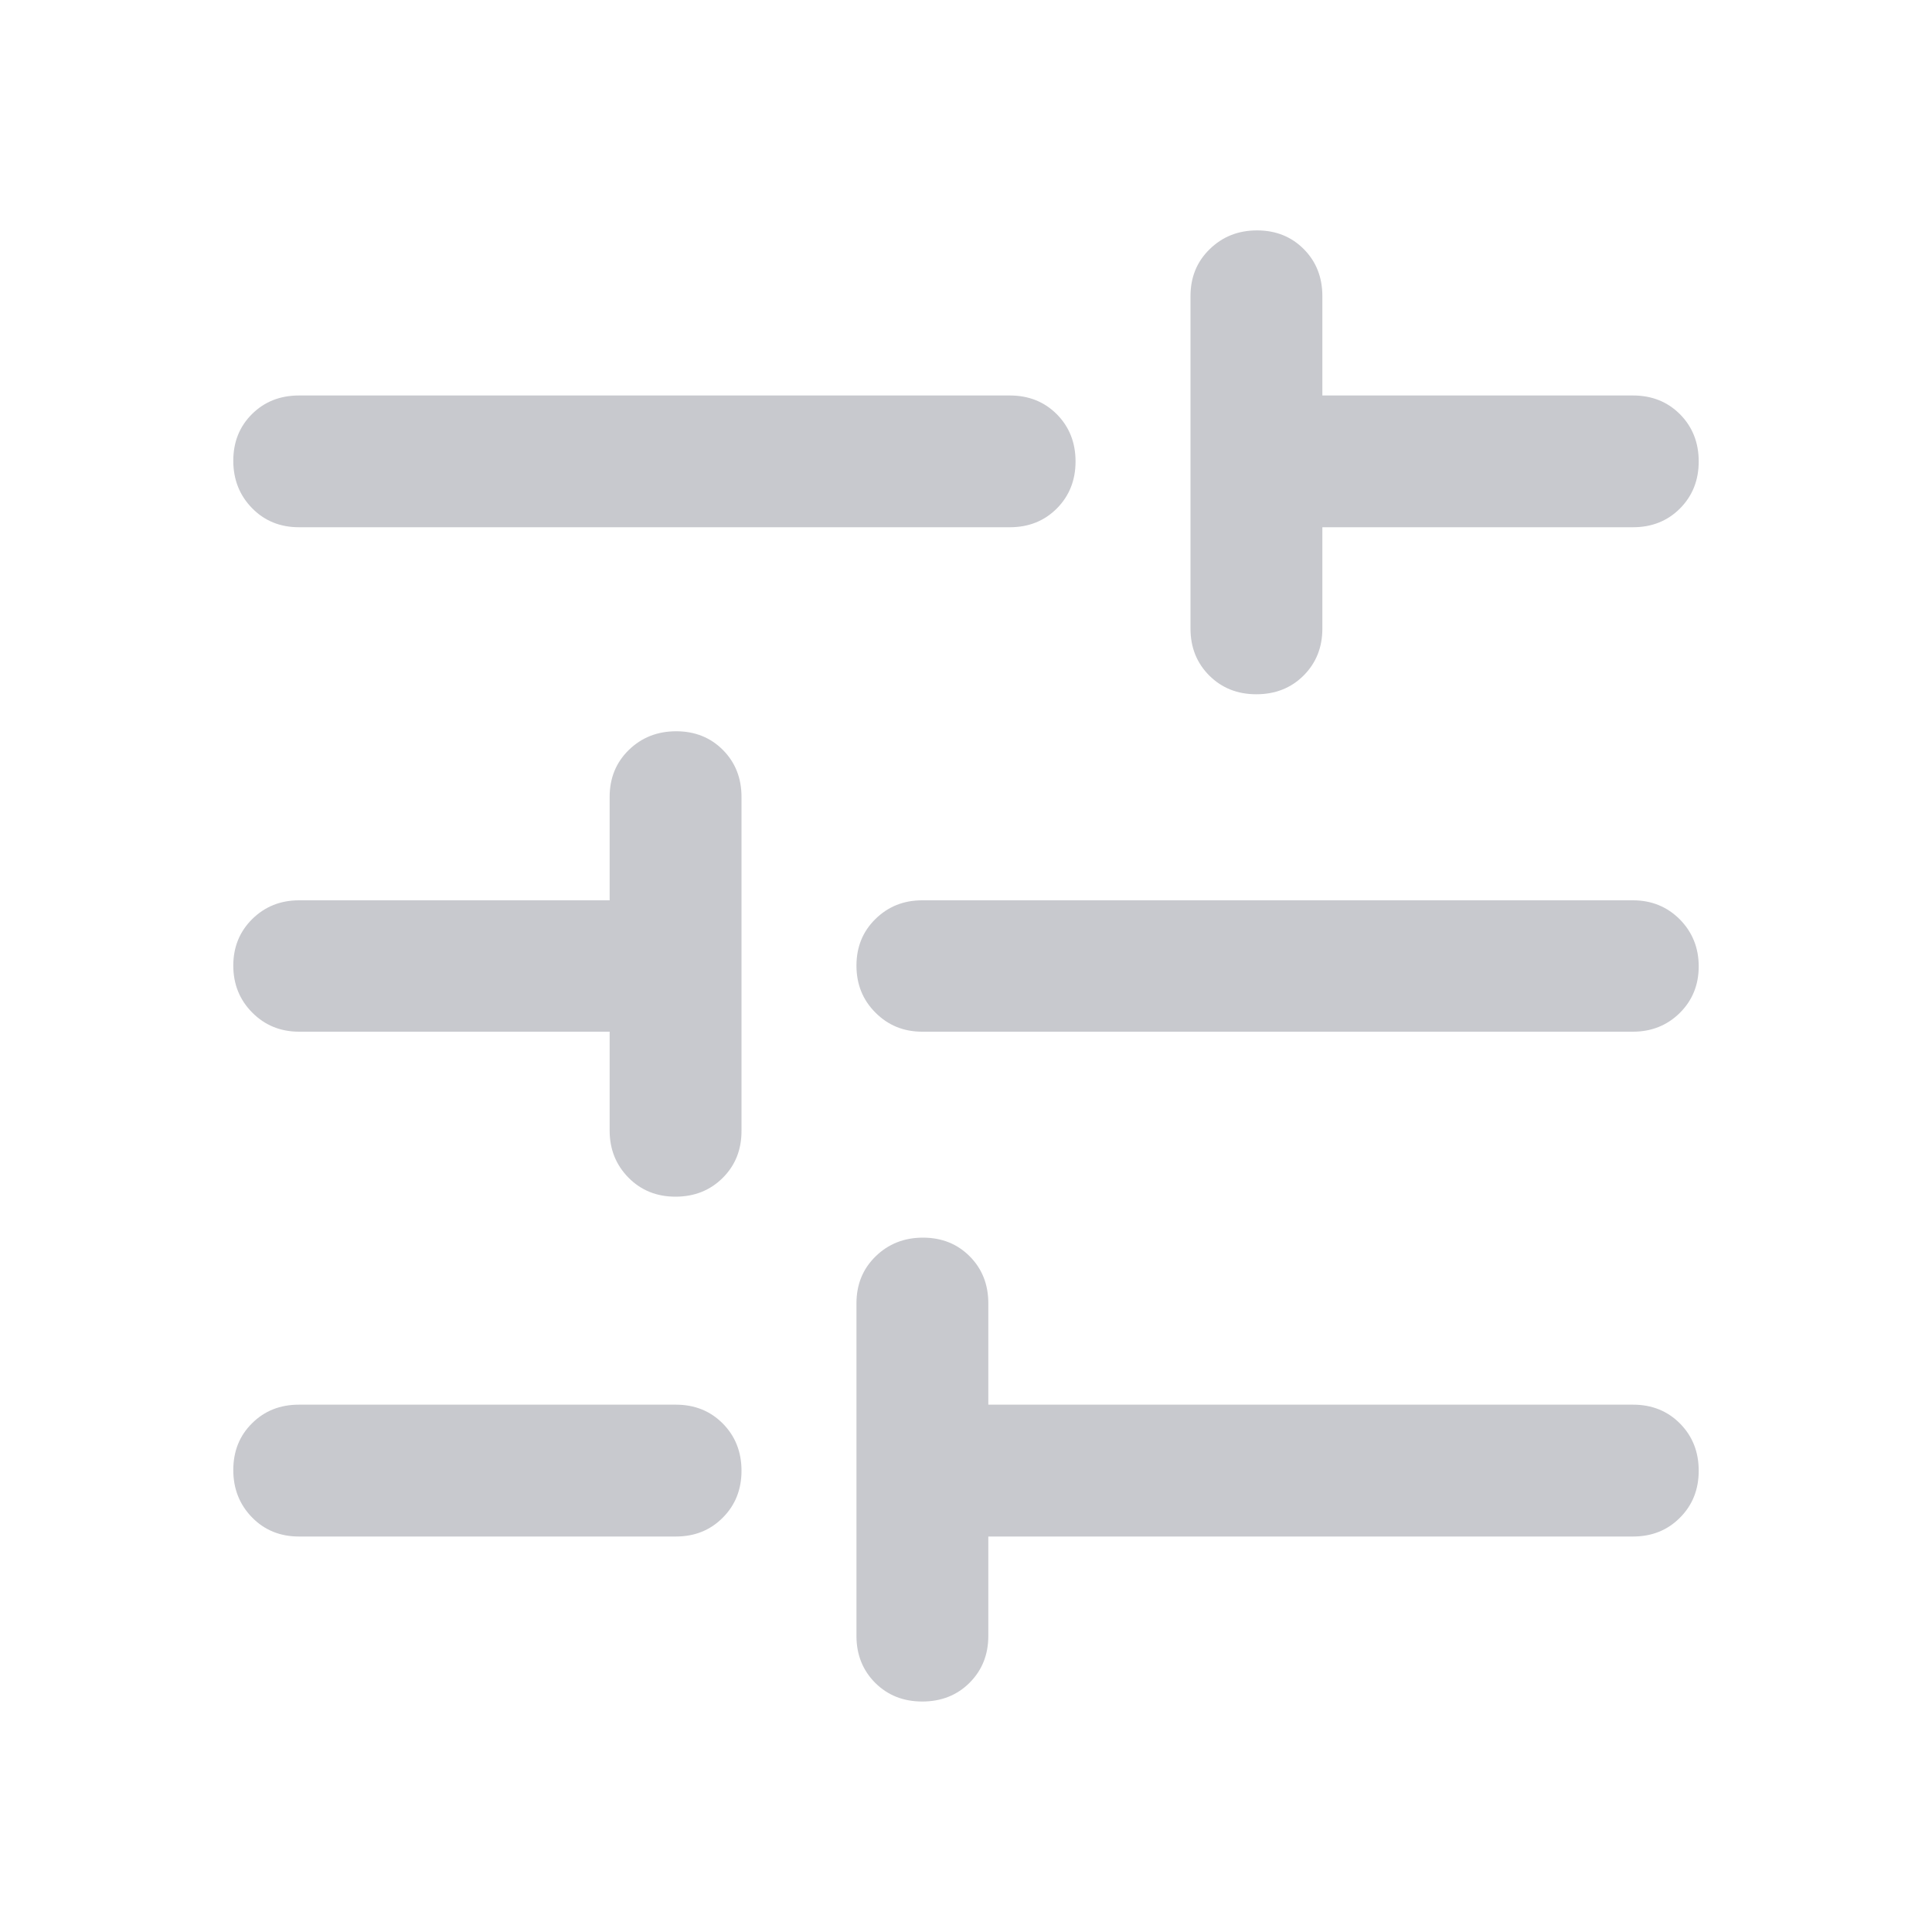 <svg width="20" height="20" viewBox="0 0 20 20" fill="none" xmlns="http://www.w3.org/2000/svg">
<mask id="mask0_4217_6055" style="mask-type:alpha" maskUnits="userSpaceOnUse" x="0" y="0" width="20" height="20">
<rect width="20" height="20" fill="white"/>
</mask>
<g mask="url(#mask0_4217_6055)">
<path d="M9.547 17.614C9.352 17.614 9.19 17.55 9.06 17.421C8.931 17.291 8.866 17.13 8.866 16.935V13.492C8.866 13.297 8.932 13.135 9.064 13.006C9.196 12.877 9.36 12.812 9.554 12.812C9.749 12.812 9.911 12.877 10.039 13.006C10.167 13.135 10.231 13.297 10.231 13.492V14.541H16.905C17.1 14.541 17.262 14.606 17.391 14.736C17.52 14.866 17.585 15.029 17.585 15.225C17.585 15.42 17.52 15.582 17.391 15.711C17.262 15.841 17.1 15.906 16.905 15.906H10.231V16.935C10.231 17.13 10.166 17.291 10.036 17.421C9.906 17.55 9.743 17.614 9.547 17.614ZM3.095 15.906C2.9 15.906 2.738 15.84 2.609 15.708C2.48 15.576 2.415 15.412 2.415 15.218C2.415 15.023 2.48 14.861 2.609 14.734C2.738 14.605 2.9 14.541 3.095 14.541H6.996C7.191 14.541 7.353 14.606 7.482 14.736C7.611 14.866 7.676 15.029 7.676 15.225C7.676 15.42 7.611 15.582 7.482 15.711C7.353 15.841 7.191 15.906 6.996 15.906H3.095ZM6.992 12.388C6.798 12.388 6.635 12.322 6.506 12.191C6.376 12.059 6.311 11.897 6.311 11.703V10.68H3.095C2.904 10.68 2.742 10.614 2.611 10.482C2.481 10.351 2.415 10.189 2.415 9.996C2.415 9.803 2.481 9.643 2.611 9.514C2.742 9.385 2.904 9.32 3.095 9.32H6.311V8.25C6.311 8.055 6.377 7.893 6.509 7.764C6.641 7.635 6.805 7.57 7 7.57C7.194 7.57 7.356 7.635 7.484 7.764C7.612 7.893 7.676 8.055 7.676 8.25V11.708C7.676 11.903 7.611 12.065 7.481 12.194C7.351 12.323 7.188 12.388 6.992 12.388ZM9.546 10.68C9.354 10.68 9.193 10.614 9.062 10.482C8.931 10.351 8.866 10.189 8.866 9.996C8.866 9.803 8.931 9.643 9.062 9.514C9.193 9.385 9.354 9.32 9.546 9.32H16.905C17.096 9.32 17.258 9.386 17.389 9.517C17.519 9.649 17.585 9.811 17.585 10.004C17.585 10.196 17.519 10.357 17.389 10.486C17.258 10.615 17.096 10.68 16.905 10.68H9.546ZM13.005 7.187C12.811 7.187 12.649 7.123 12.519 6.994C12.389 6.864 12.324 6.702 12.324 6.508V3.065C12.324 2.87 12.39 2.708 12.523 2.579C12.655 2.45 12.818 2.385 13.013 2.385C13.207 2.385 13.369 2.45 13.497 2.579C13.625 2.708 13.689 2.87 13.689 3.065V4.094H16.905C17.1 4.094 17.262 4.159 17.391 4.288C17.52 4.418 17.585 4.581 17.585 4.777C17.585 4.972 17.52 5.134 17.391 5.264C17.262 5.393 17.1 5.458 16.905 5.458H13.689V6.508C13.689 6.702 13.624 6.864 13.494 6.994C13.364 7.123 13.201 7.187 13.005 7.187ZM3.095 5.458C2.9 5.458 2.738 5.392 2.609 5.26C2.48 5.128 2.415 4.964 2.415 4.77C2.415 4.575 2.48 4.414 2.609 4.286C2.738 4.158 2.9 4.094 3.095 4.094H10.454C10.649 4.094 10.811 4.159 10.94 4.288C11.069 4.418 11.134 4.581 11.134 4.777C11.134 4.972 11.069 5.134 10.94 5.264C10.811 5.393 10.649 5.458 10.454 5.458H3.095Z" fill="#C8C9CE"/>
</g>
</svg>
